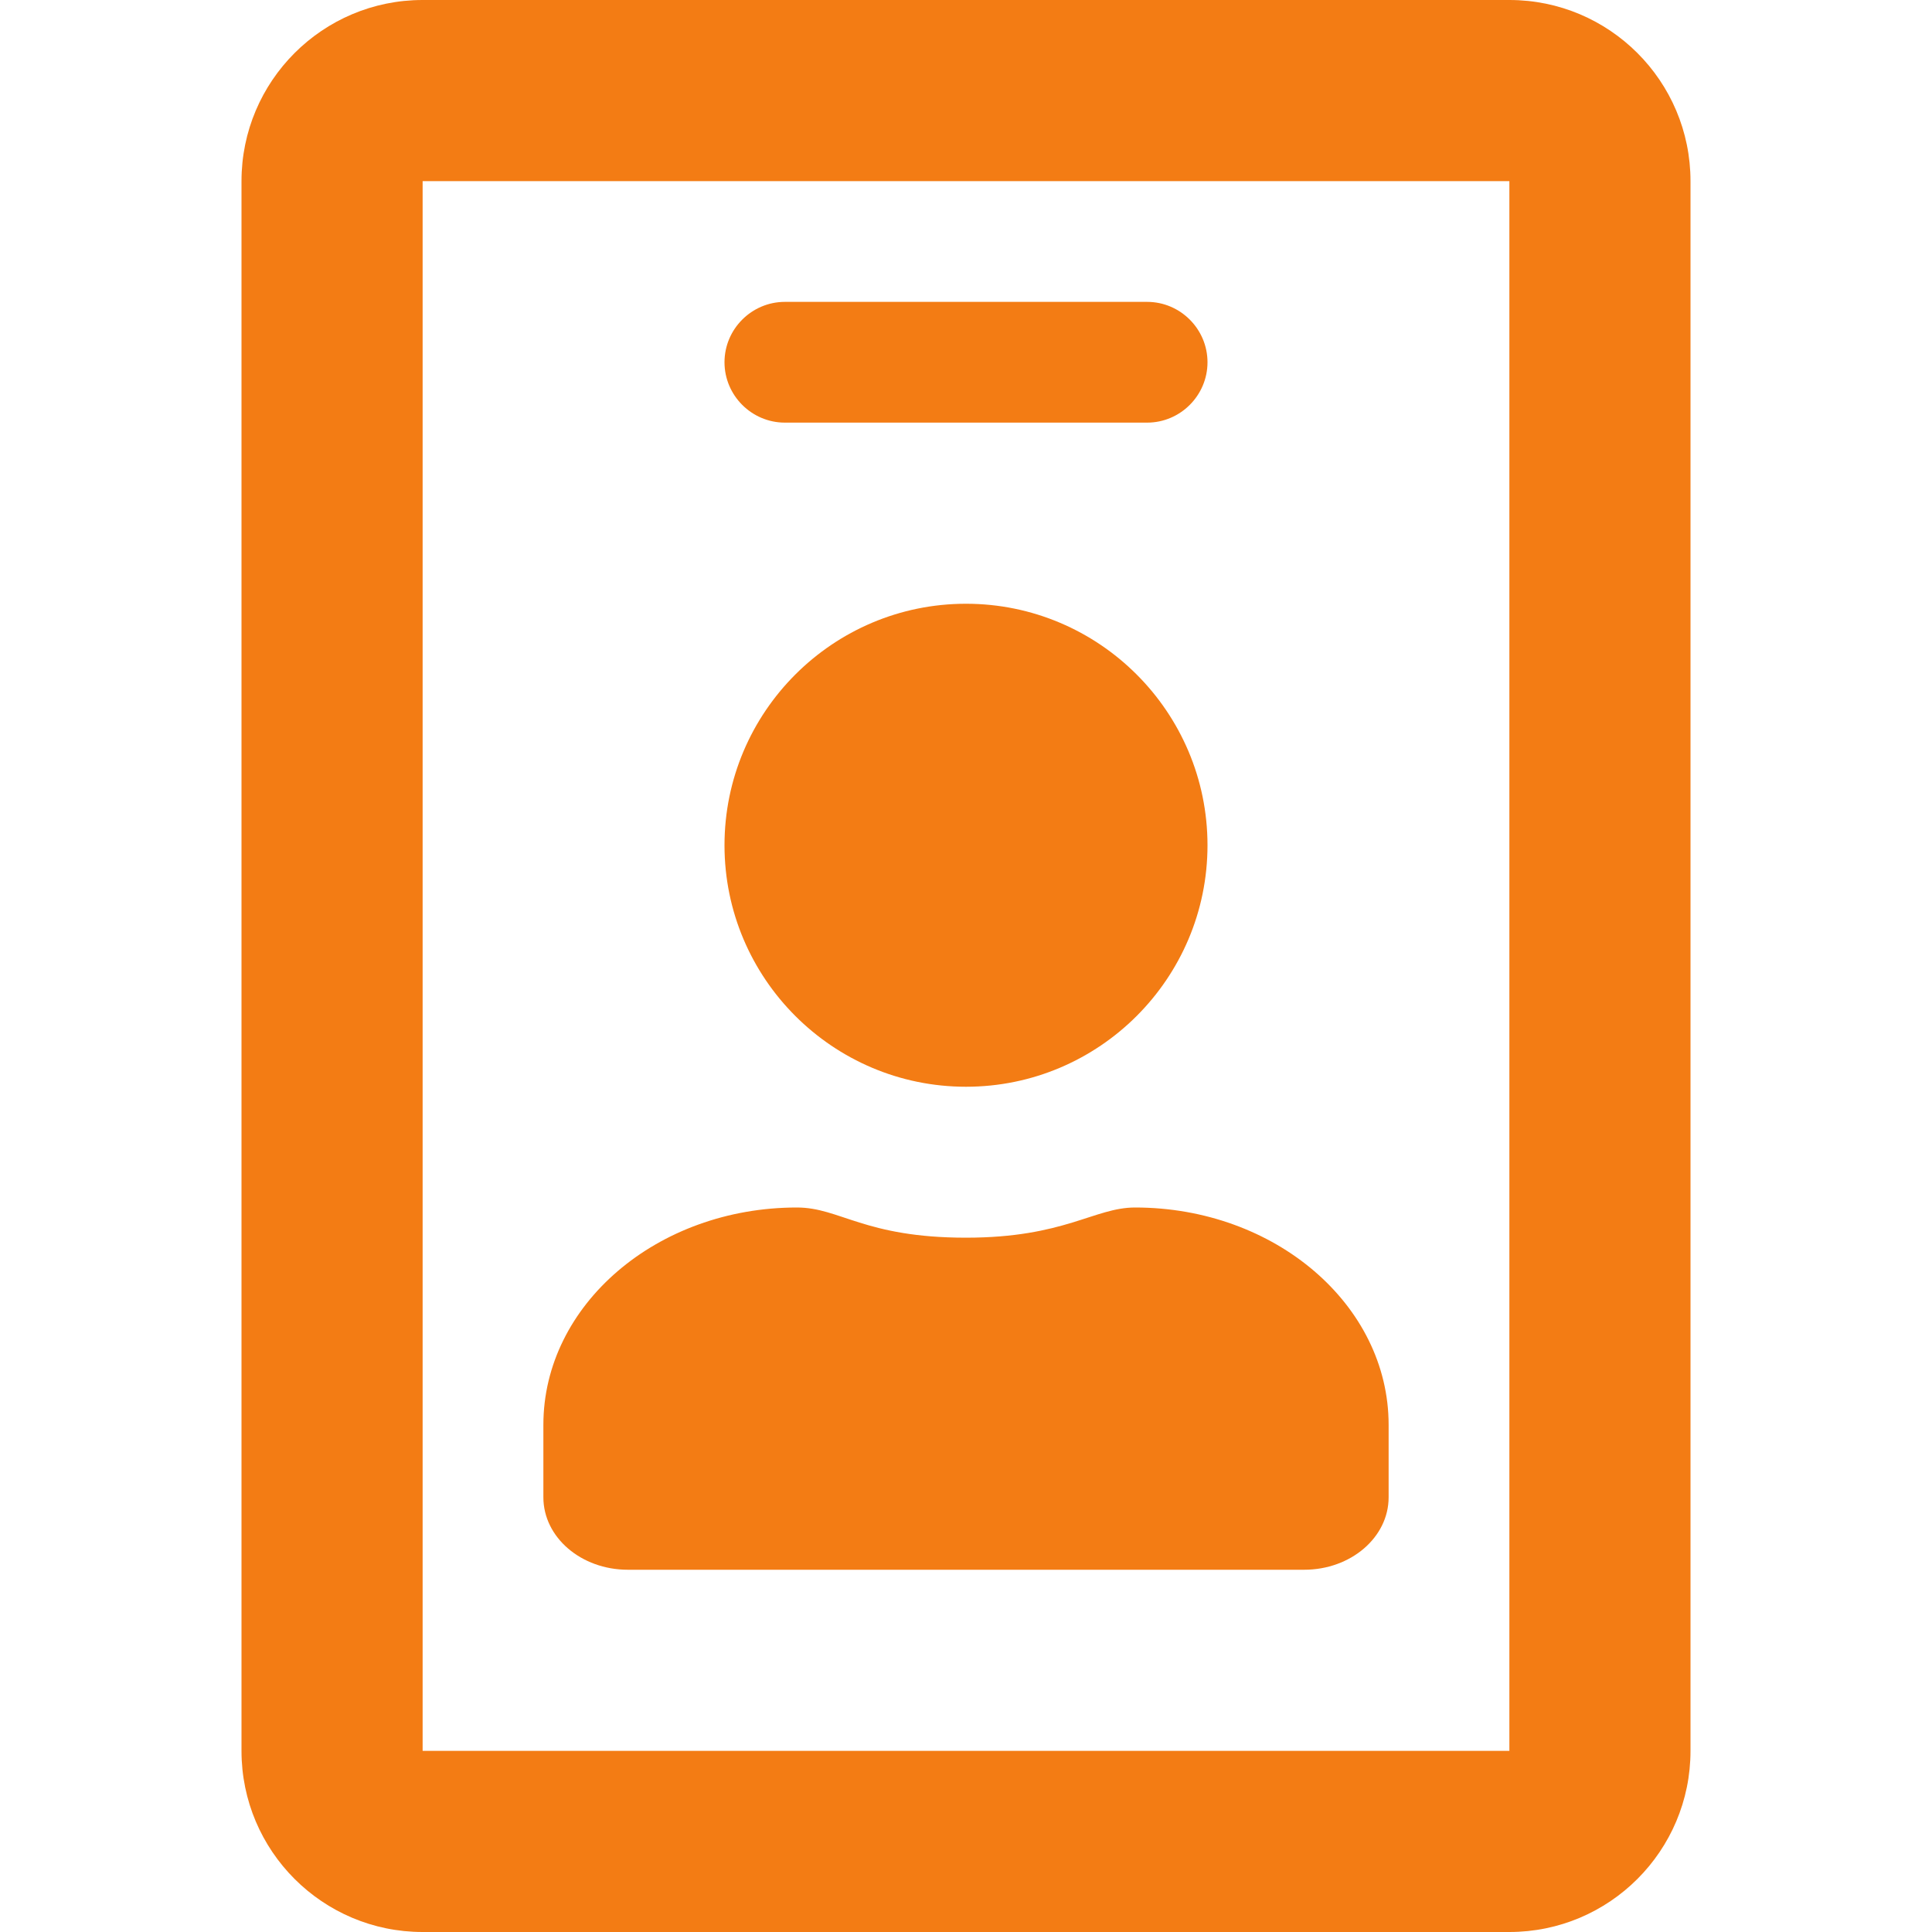 <svg class="e-font-icon-svg e-far-id-badge" width="512" height="512" aria-hidden="true" version="1.1" viewBox="0 0 512 512" xmlns="http://www.w3.org/2000/svg"><path d="m400 0h-288c-26.5 0-48 21.5-48 48v416c0 26.5 21.5 48 48 48h288c26.5 0 48-21.5 48-48v-416c0-26.5-21.5-48-48-48zm0 464h-288v-416h288zm-192-352h96c8.8 0 16-7.2 16-16s-7.2-16-16-16h-96c-8.8 0-16 7.2-16 16s7.2 16 16 16zm48 176c35.3 0 64-28.7 64-64s-28.7-64-64-64-64 28.7-64 64 28.7 64 64 64zm-89.6 128h179.2c12.4 0 22.4-8.6 22.4-19.2v-19.2c0-31.8-30.1-57.6-67.2-57.6-10.8 0-18.7 8-44.8 8-26.9 0-33.4-8-44.8-8-37.1 0-67.2 25.8-67.2 57.6v19.2c0 10.6 10 19.2 22.4 19.2z" fill="#f37c14"/></svg>
